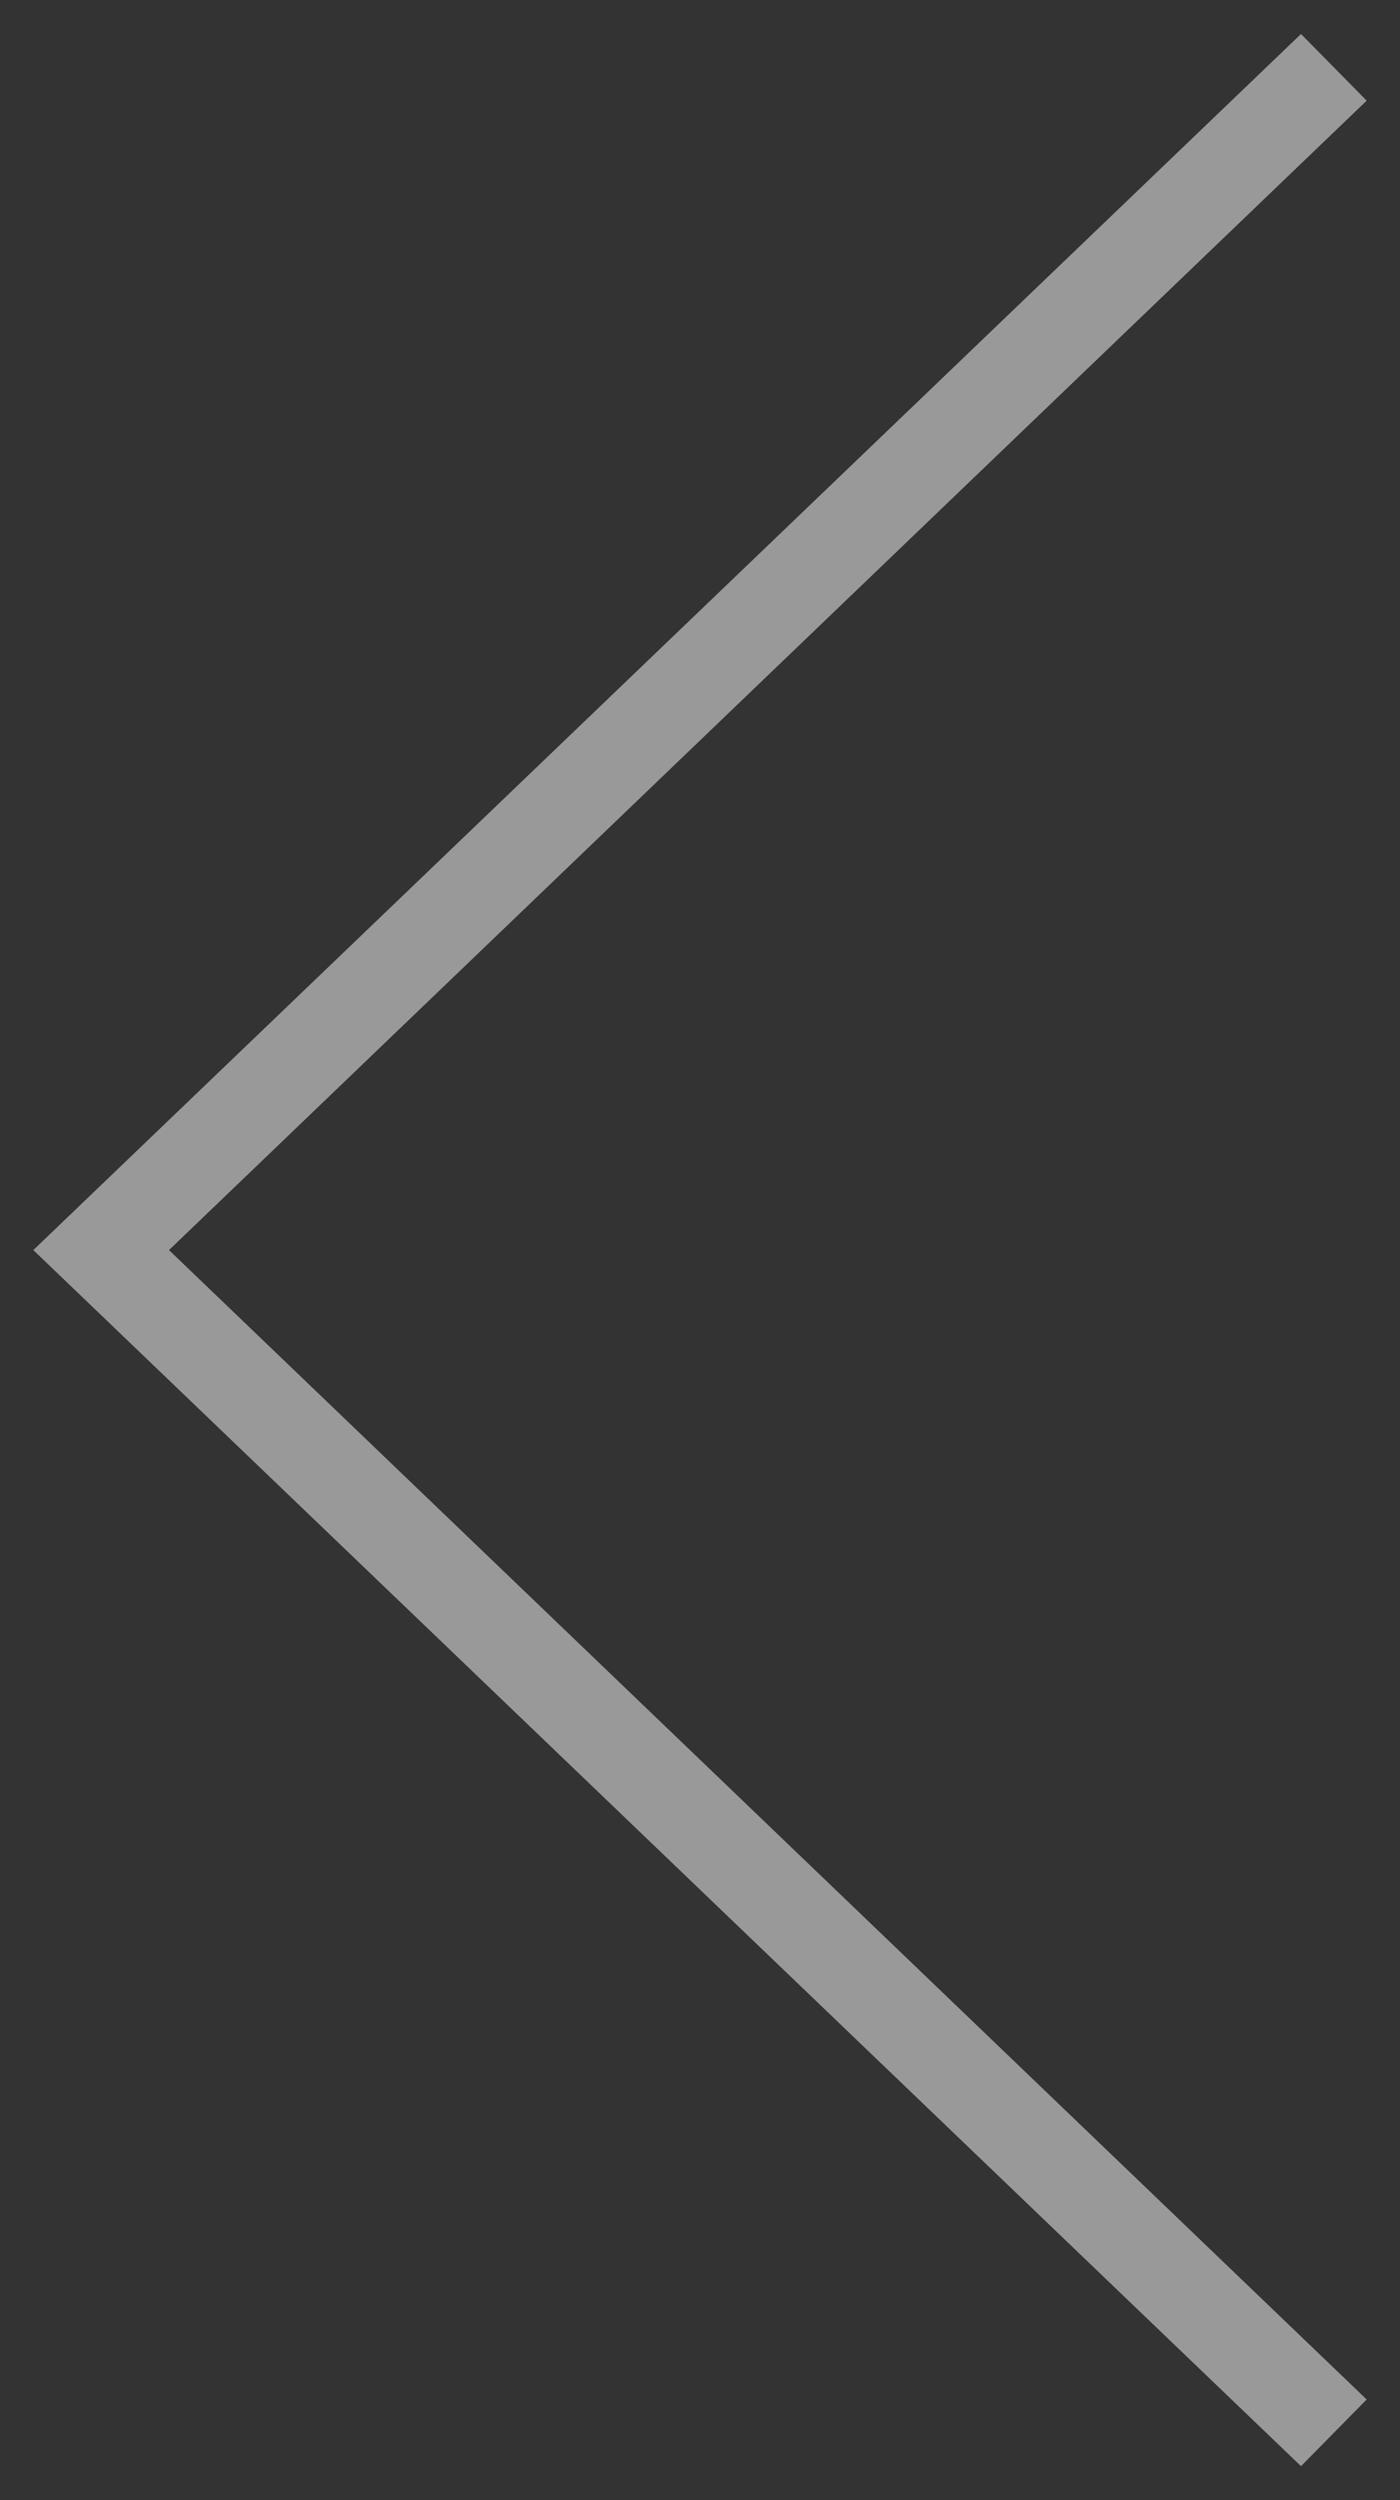<svg xmlns="http://www.w3.org/2000/svg" viewBox="0 0 42 75" width="42" height="75">
	<rect x="0" y="0" width="42" height="75" fill="#333333" stroke="none"/>
	<style>
		tspan { white-space:pre }
		.shp0 { opacity: 0.502;fill: #ffffff } 
	</style>
	<g id="SLIDER">
		<g id="Arrows">
			<path id="left" class="shp0" d="M39.03 73.98L1 37.5L39.03 1.02L41 3.02L5.07 37.5L41 71.98L39.03 73.98Z" />
		</g>
	</g>
</svg>